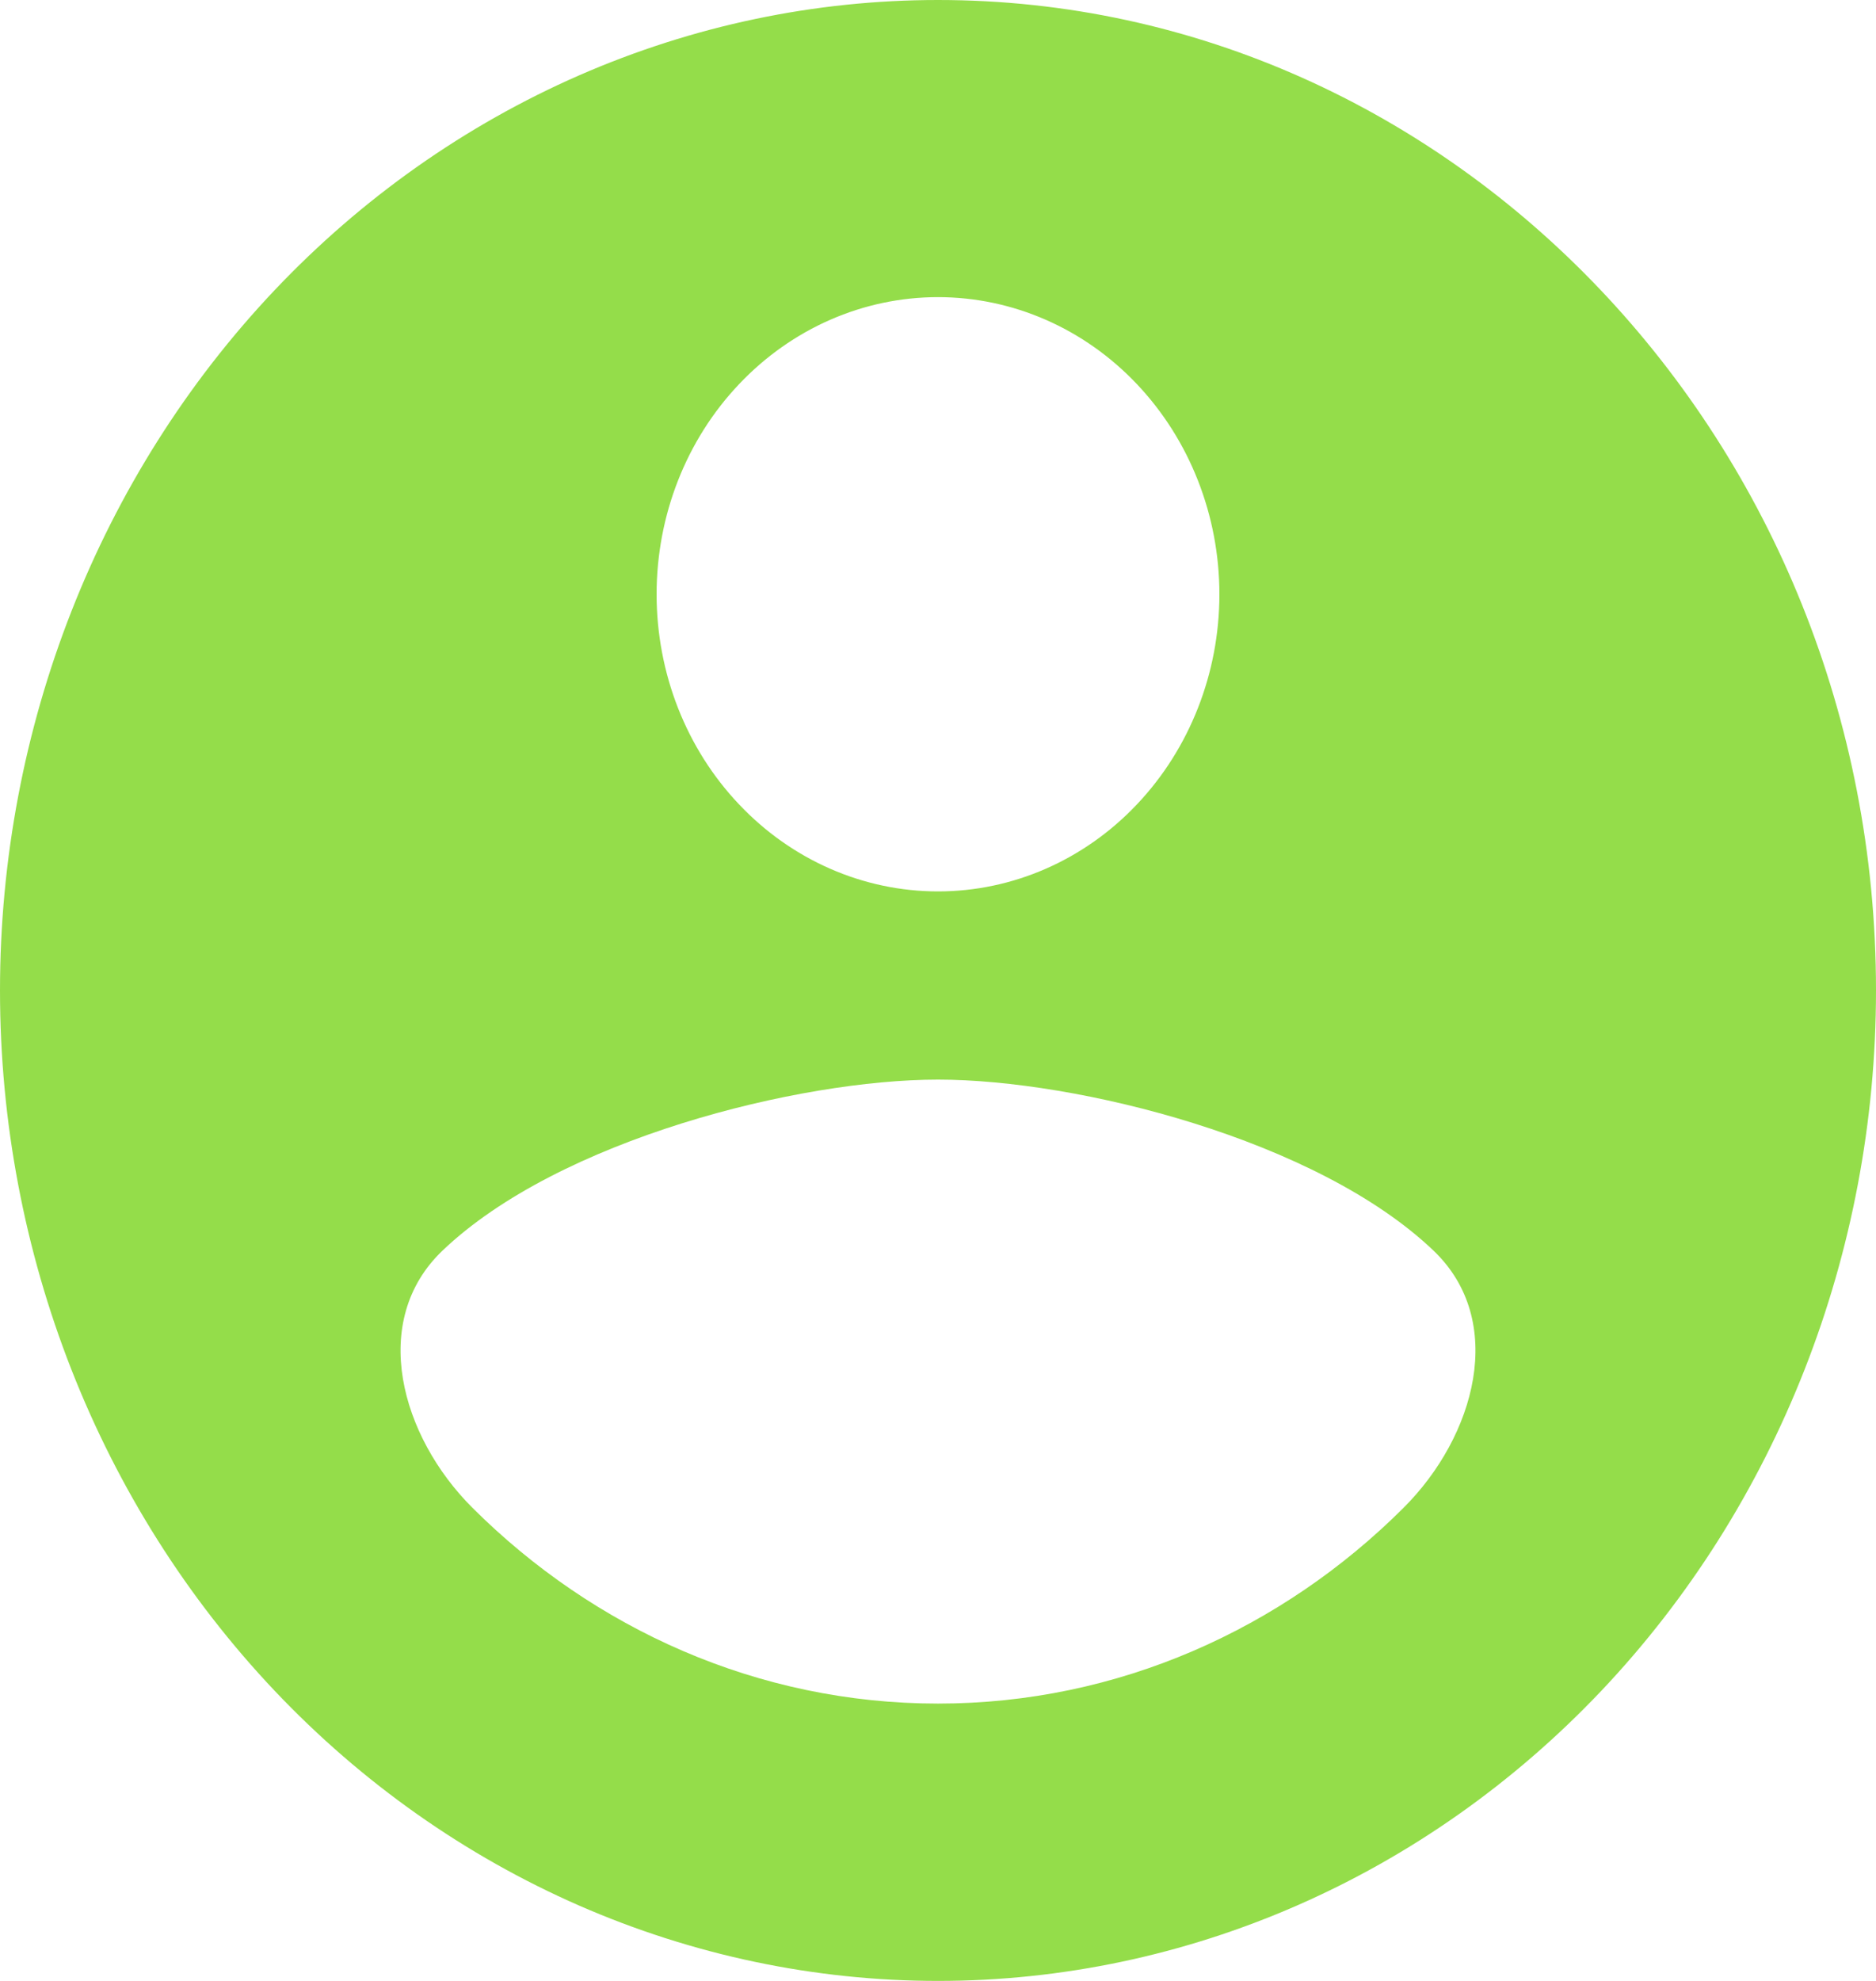 <svg width="18" height="19" viewBox="0 0 18 19" fill="none" xmlns="http://www.w3.org/2000/svg">
<path d="M9 16.34C7.272 16.34 5.698 15.623 4.534 14.463C3.843 13.775 3.54 12.67 4.245 11.996C5.363 10.928 7.667 10.355 9 10.355C10.333 10.355 12.637 10.928 13.755 11.996C14.46 12.67 14.157 13.775 13.466 14.463C12.303 15.623 10.728 16.34 9 16.34ZM9 2.85C9.716 2.85 10.403 3.15 10.909 3.685C11.415 4.219 11.7 4.944 11.7 5.7C11.7 6.456 11.415 7.181 10.909 7.715C10.403 8.25 9.716 8.55 9 8.55C8.284 8.55 7.597 8.25 7.091 7.715C6.584 7.181 6.3 6.456 6.3 5.7C6.3 4.944 6.584 4.219 7.091 3.685C7.597 3.15 8.284 2.85 9 2.85ZM9 0C7.818 0 6.648 0.246 5.556 0.723C4.464 1.201 3.472 1.9 2.636 2.782C0.948 4.564 0 6.98 0 9.5C0 12.02 0.948 14.436 2.636 16.218C3.472 17.1 4.464 17.799 5.556 18.277C6.648 18.754 7.818 19 9 19C11.387 19 13.676 17.999 15.364 16.218C17.052 14.436 18 12.02 18 9.5C18 4.247 13.95 0 9 0Z" fill="#94DD4A"/>
</svg>
